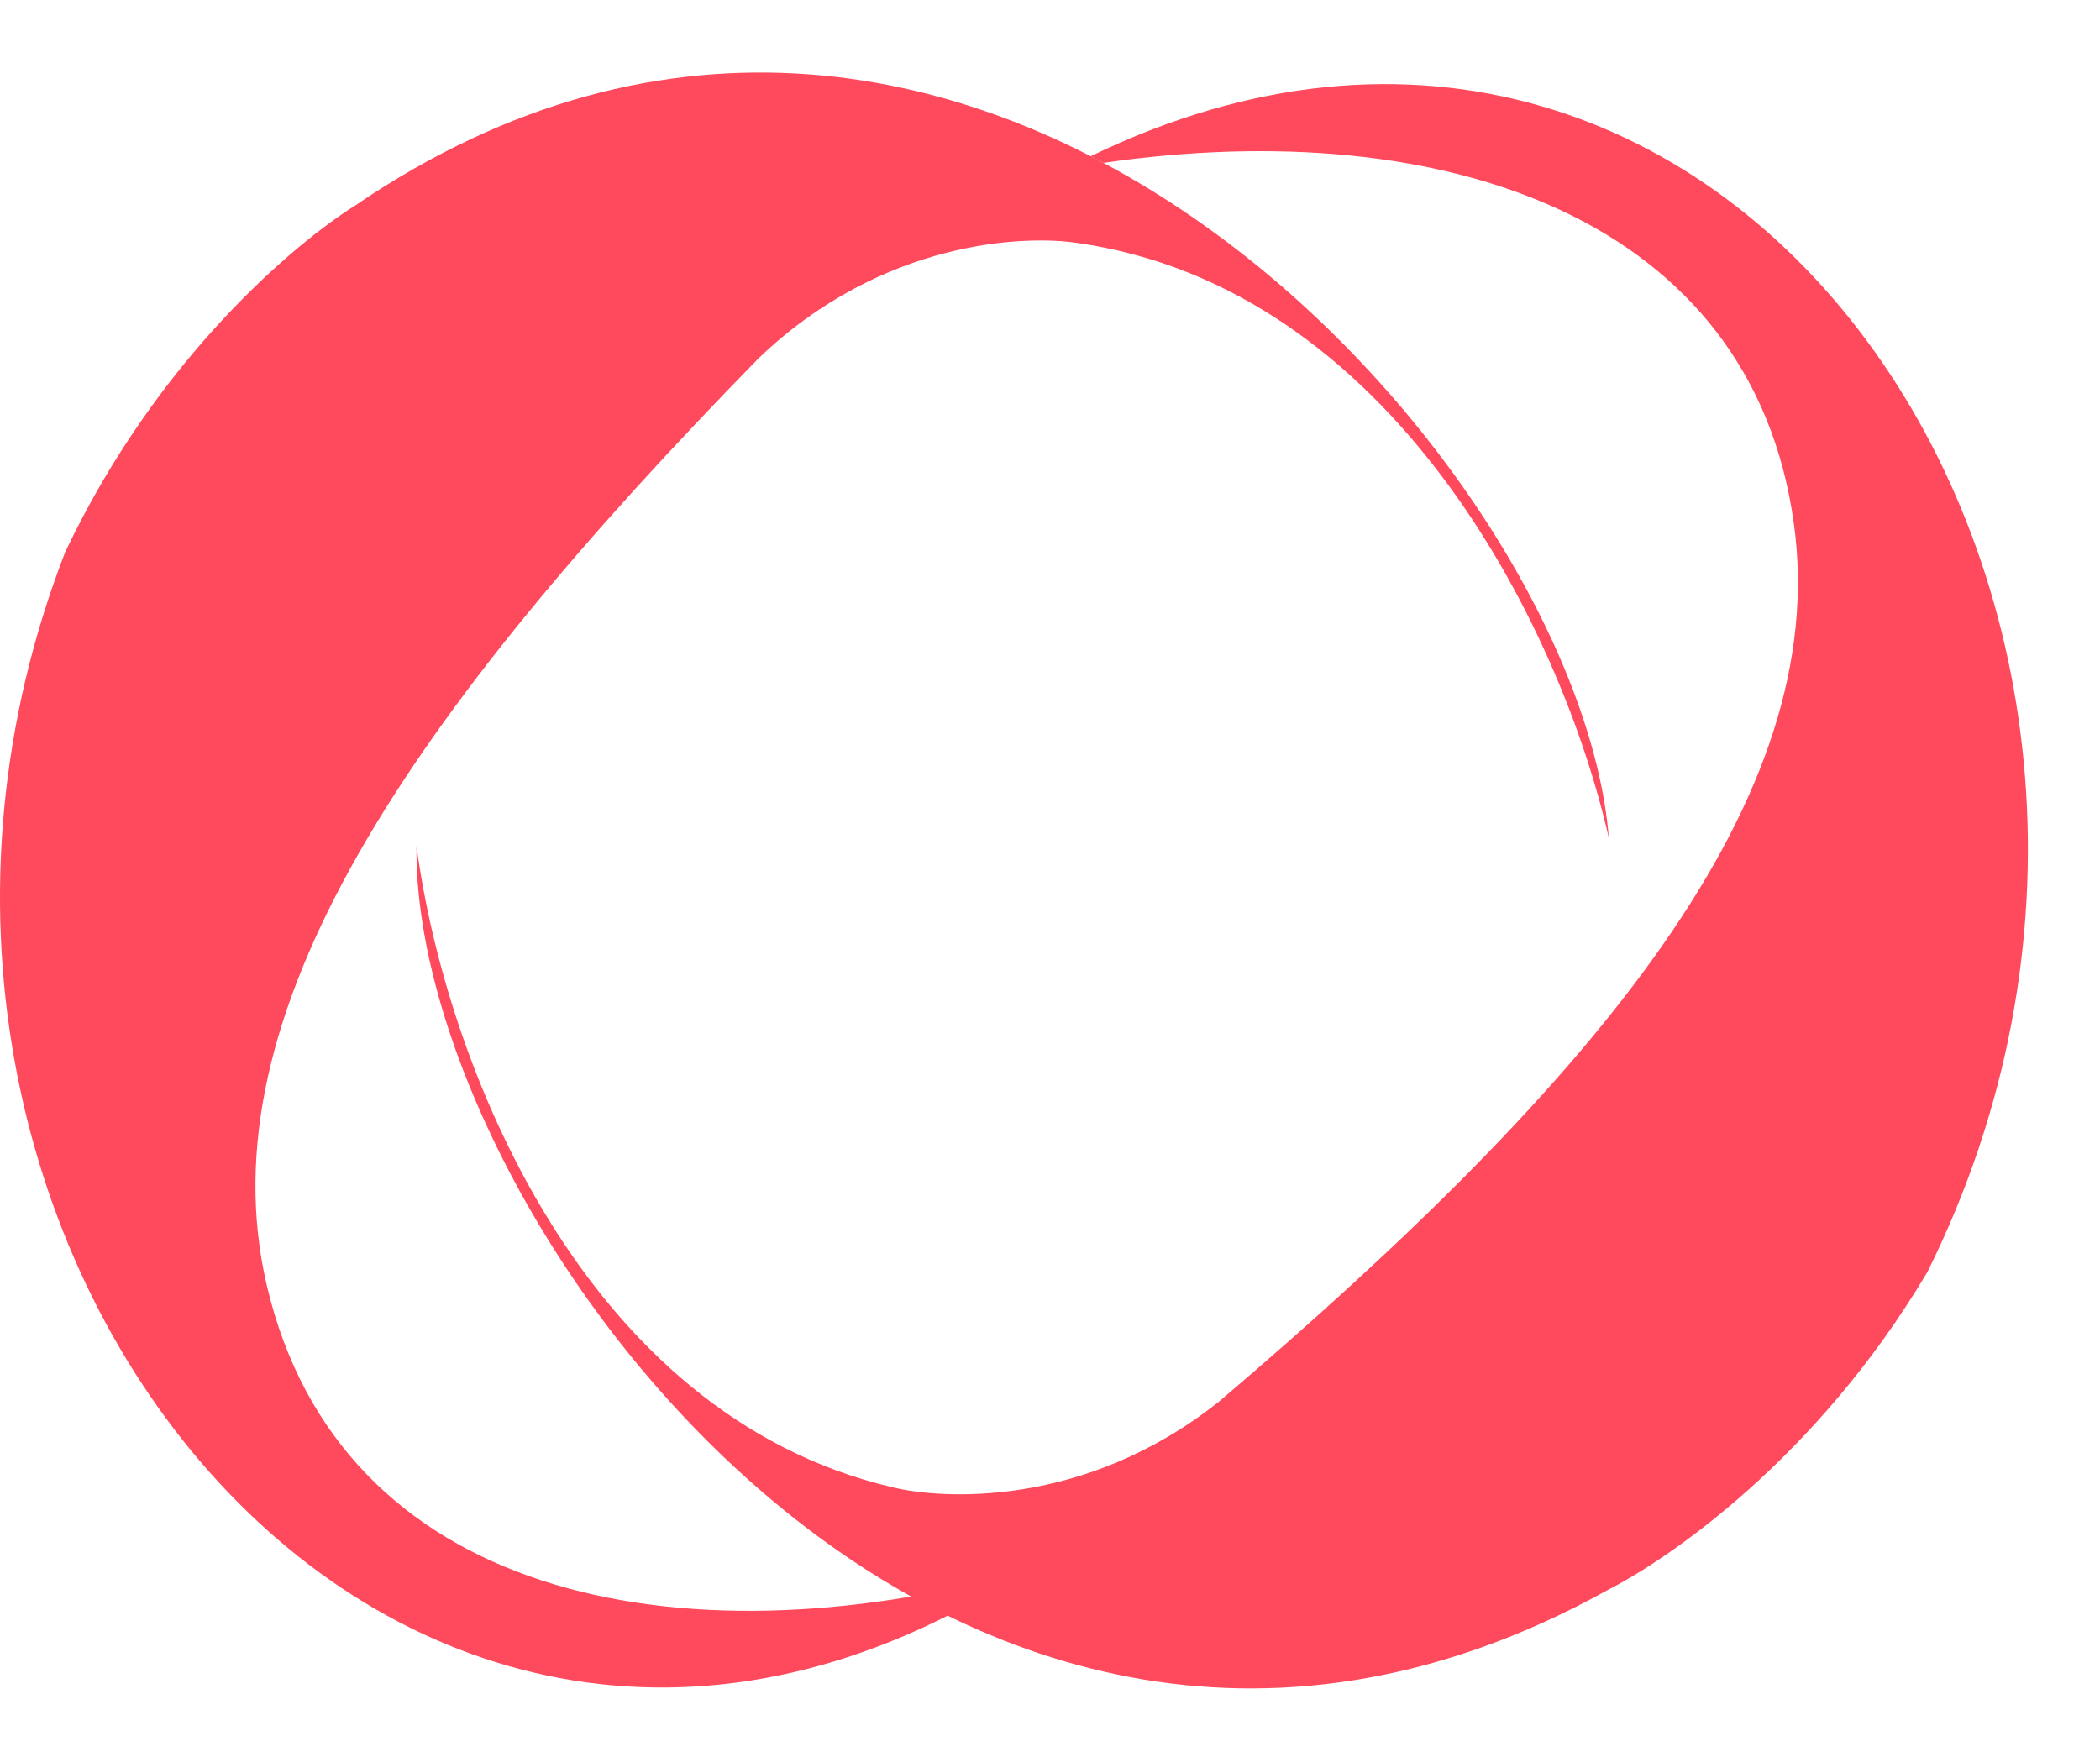 <svg width="239" height="200" viewBox="0 0 239 200" fill="none" xmlns="http://www.w3.org/2000/svg">
<path d="M122.554 27.649C158.331 32.695 177.595 71.155 183.099 95.384C179.764 53.276 110.971 -24.61 40.452 23.37C33.877 27.498 18.068 40.436 7.427 62.819C-23.013 141.375 45.404 225.076 116.592 178.866C76.818 189.735 38.617 181.612 30.361 146.294C23.143 115.418 46.873 81.163 86.319 40.799C100.524 27.163 116.938 26.781 122.554 27.649Z" fill="#FF495C"/>
<path d="M101.509 169.277C66.343 160.985 50.671 120.926 47.403 96.296C46.879 138.533 108.271 222.375 182.878 181.037C189.802 177.526 206.727 166.086 219.367 144.768C256.375 70.285 197.898 -17.991 124.13 17.784L125.583 18.539C164.474 12.902 199.335 24.903 204.153 59.547C208.521 90.954 181.761 122.899 138.794 159.491C123.403 171.773 107.023 170.654 101.509 169.277Z" fill="#FF495C"/>
</svg>
